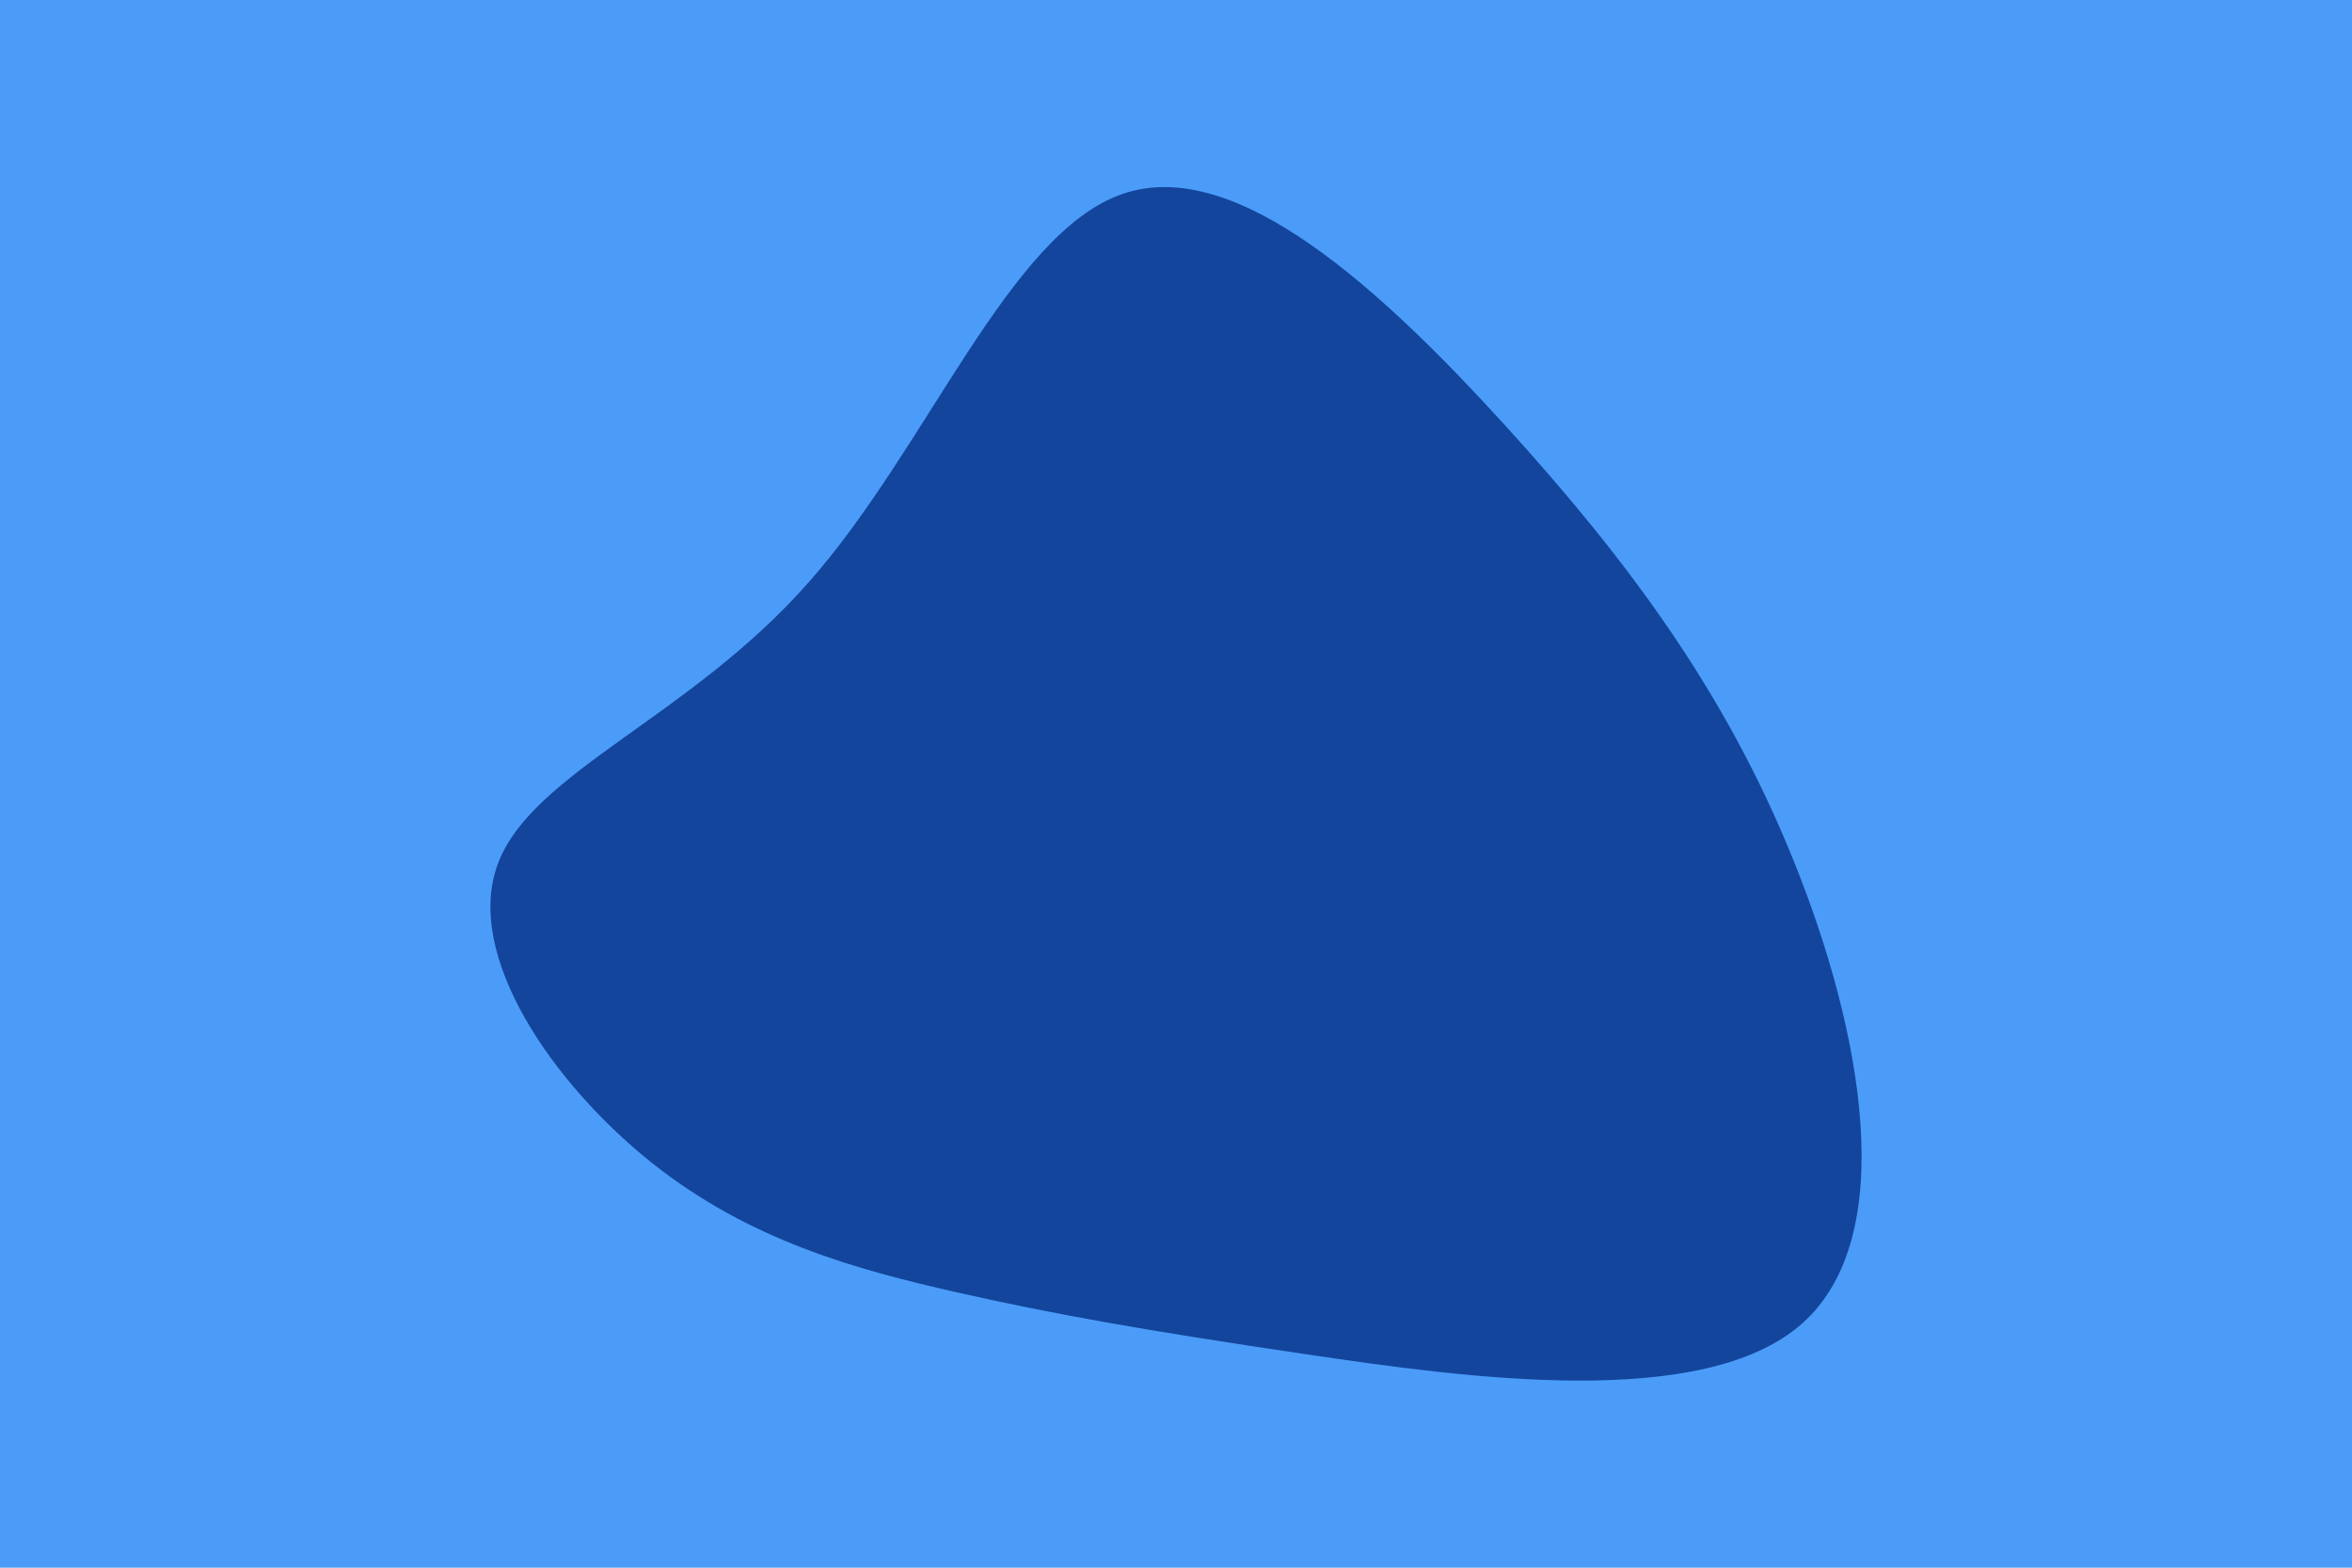 <svg id="visual" viewBox="0 0 900 600" width="900" height="600" xmlns="http://www.w3.org/2000/svg" xmlns:xlink="http://www.w3.org/1999/xlink" version="1.1"><rect x="0" y="0" width="900" height="600" fill="#4B9CF9"></rect><g transform="translate(417.115 364.807)"><path d="M159.1 -201.7C205.8 -150.3 243.3 -99.9 269.3 -35.2C295.4 29.5 310.1 108.5 272.4 141.8C234.7 175.1 144.7 162.7 82.6 153.5C20.4 144.3 -13.8 138.2 -51.5 129.7C-89.2 121.1 -130.3 110.1 -168 80C-205.6 49.9 -239.7 0.8 -226.6 -34.2C-213.6 -69.2 -153.4 -90.1 -107.8 -141.8C-62.1 -193.4 -31.1 -275.7 12.5 -290.6C56.1 -305.6 112.3 -253.1 159.1 -201.7" fill="#13459C"></path></g></svg>